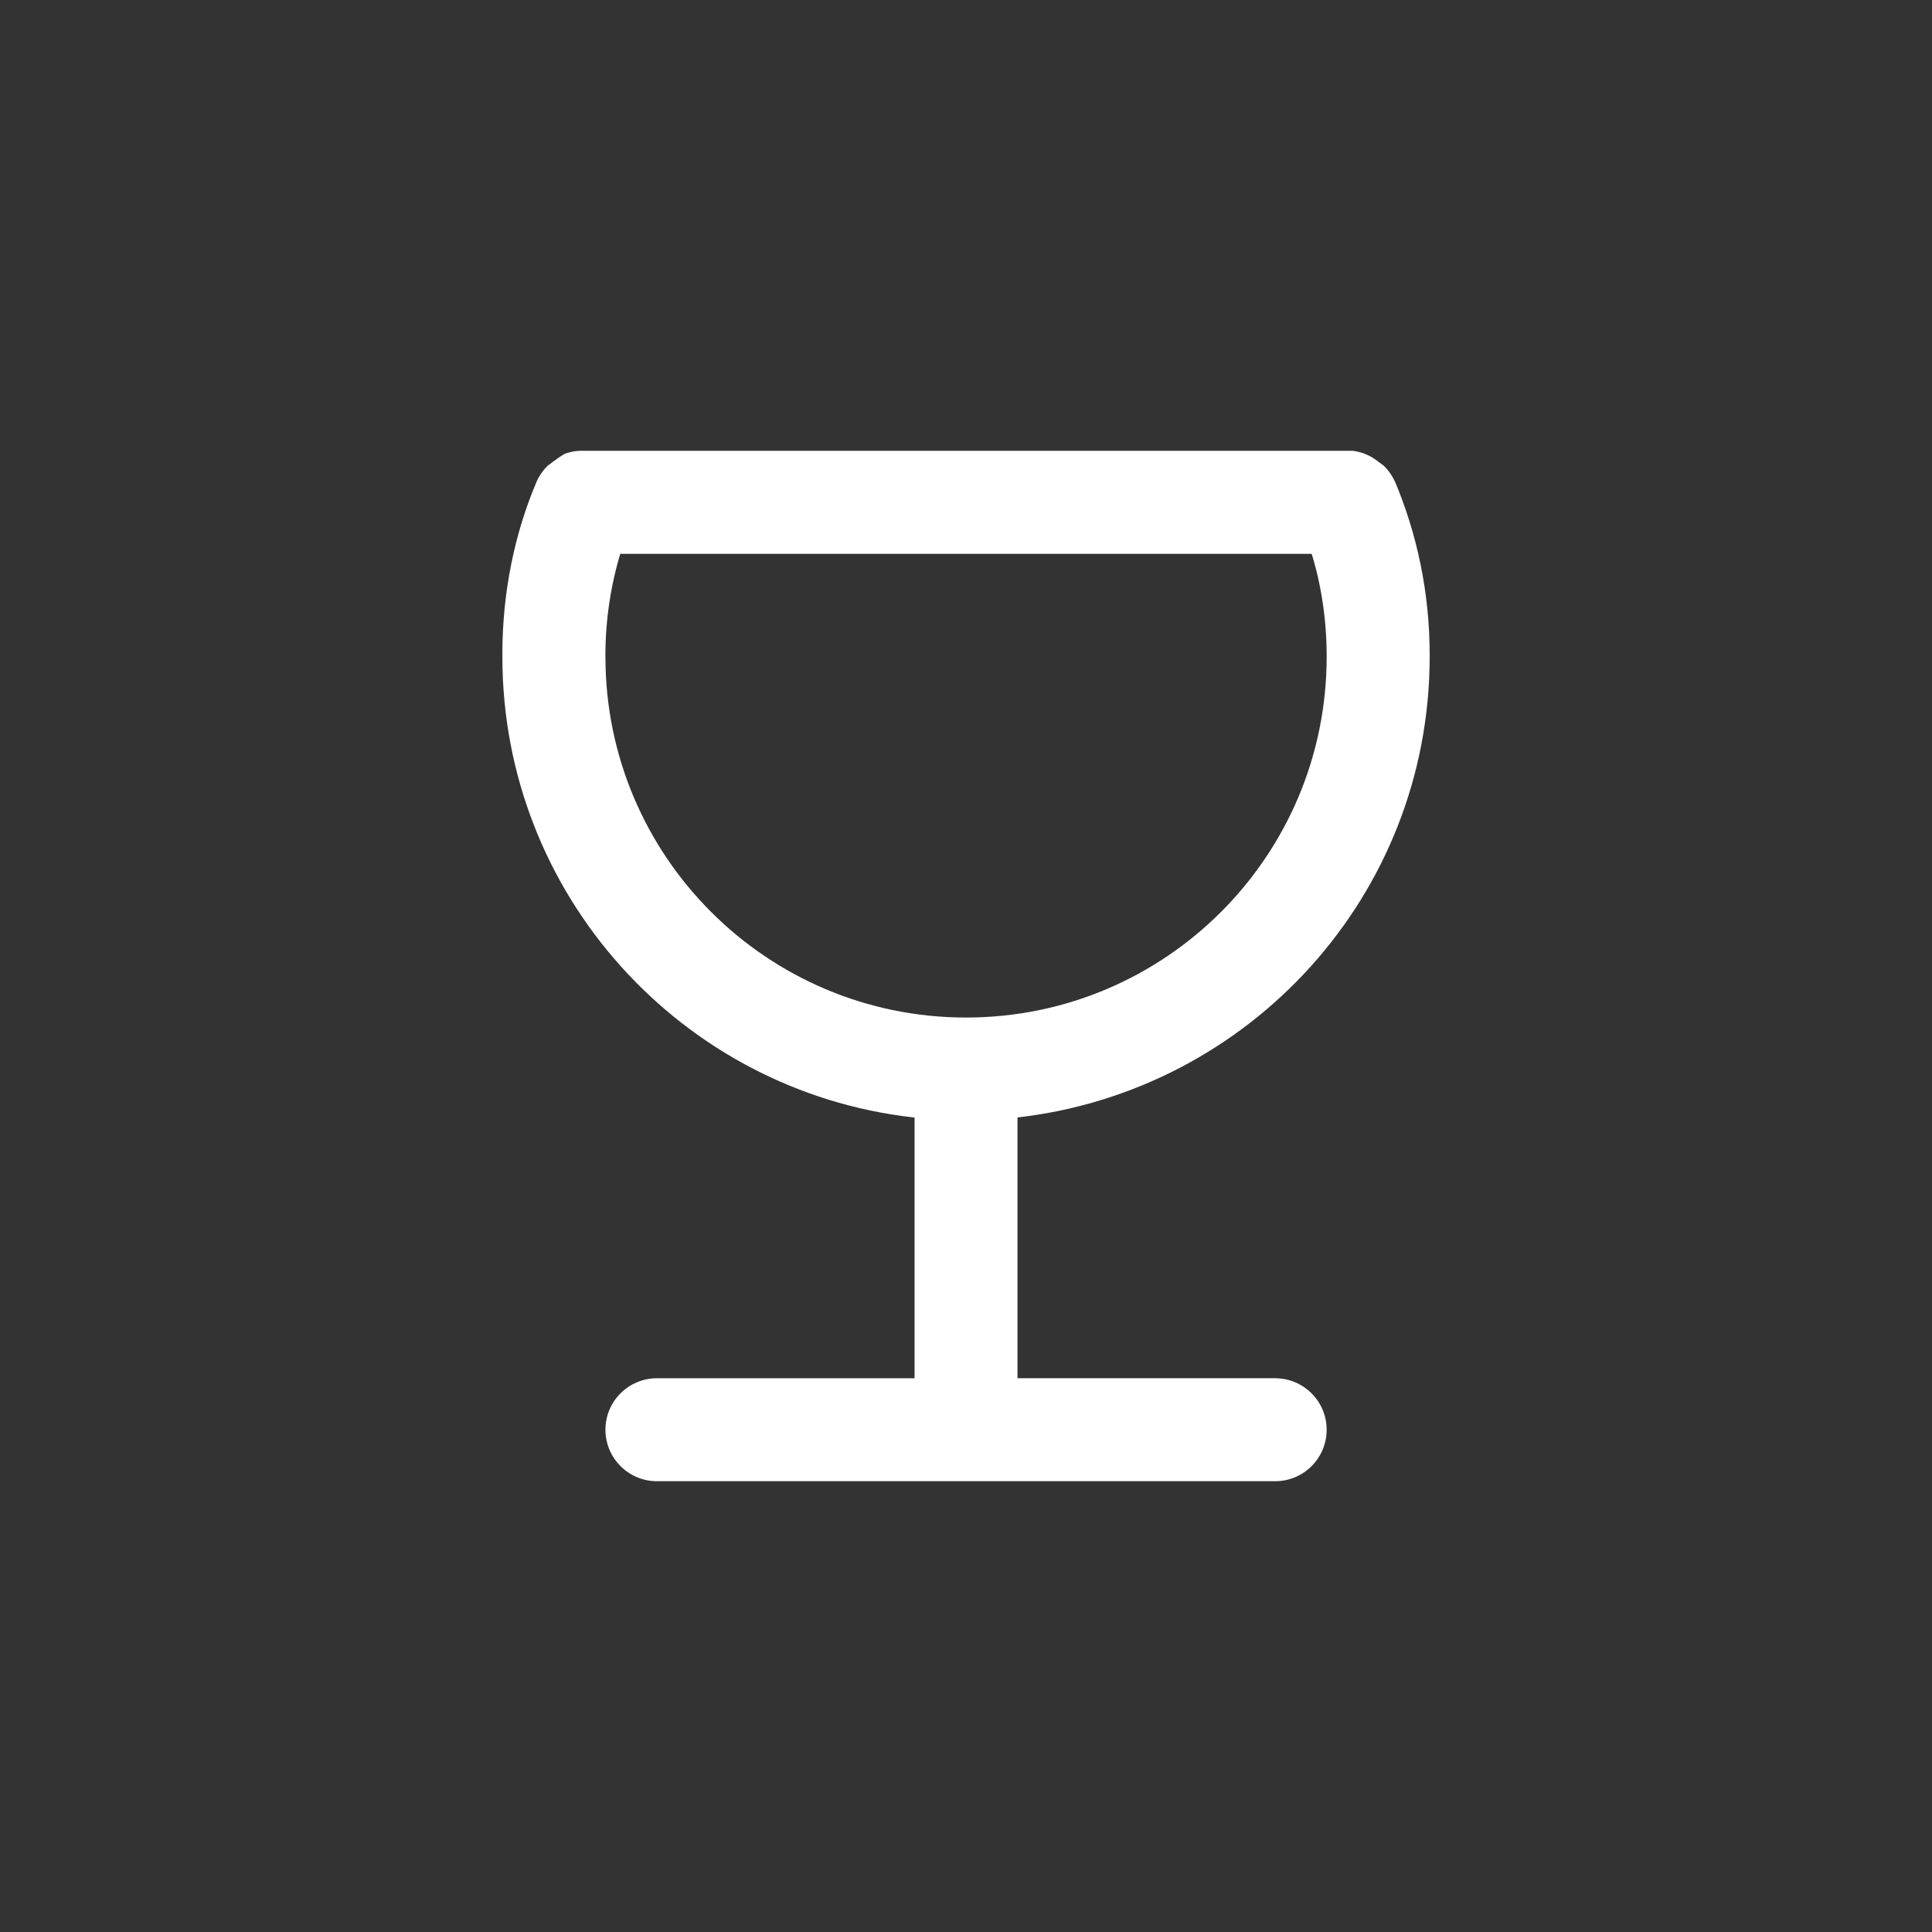 <!-- Generated by IcoMoon.io -->
<svg version="1.1" xmlns="http://www.w3.org/2000/svg" width="40" height="40" viewBox="0 0 40 40">
<rect x="0" y="0" width="40" height="40" fill="#333333" stroke="none"/>
<title>ul-glass-martini</title>
<path fill="#fff" d="M26.4 28.534h-5.334v-5.398c4.822-0.554 8.531-4.612 8.534-9.536v0c0-0.012 0-0.026 0-0.040 0-1.29-0.262-2.519-0.738-3.637l0.023 0.061c-0.058-0.133-0.138-0.246-0.234-0.341v0l-0.118-0.086c-0.065-0.054-0.138-0.1-0.218-0.136l-0.006-0.002c-0.087-0.042-0.188-0.071-0.294-0.085l-0.005-0.001h-16.010c-0.113 0.006-0.218 0.028-0.316 0.066l0.007-0.002c-0.086 0.050-0.159 0.1-0.23 0.154l0.006-0.004-0.128 0.096c-0.098 0.095-0.177 0.209-0.232 0.334l-0.002 0.007c-0.446 1.050-0.704 2.27-0.704 3.55 0 0.023 0 0.046 0 0.070v-0.003c0.002 4.924 3.712 8.982 8.489 9.532l0.045 0.004v5.398h-5.334c-0.589 0-1.066 0.478-1.066 1.066s0.478 1.066 1.066 1.066v0h12.8c0.589 0 1.066-0.478 1.066-1.066s-0.478-1.066-1.066-1.066v0zM12.534 13.6c0-0.006 0-0.013 0-0.020 0-0.754 0.113-1.481 0.323-2.165l-0.014 0.052h14.314c0.196 0.633 0.31 1.359 0.31 2.113 0 0.007 0 0.014 0 0.022v-0.001c0 4.124-3.343 7.466-7.466 7.466s-7.466-3.343-7.466-7.466v0z"></path>
</svg>
